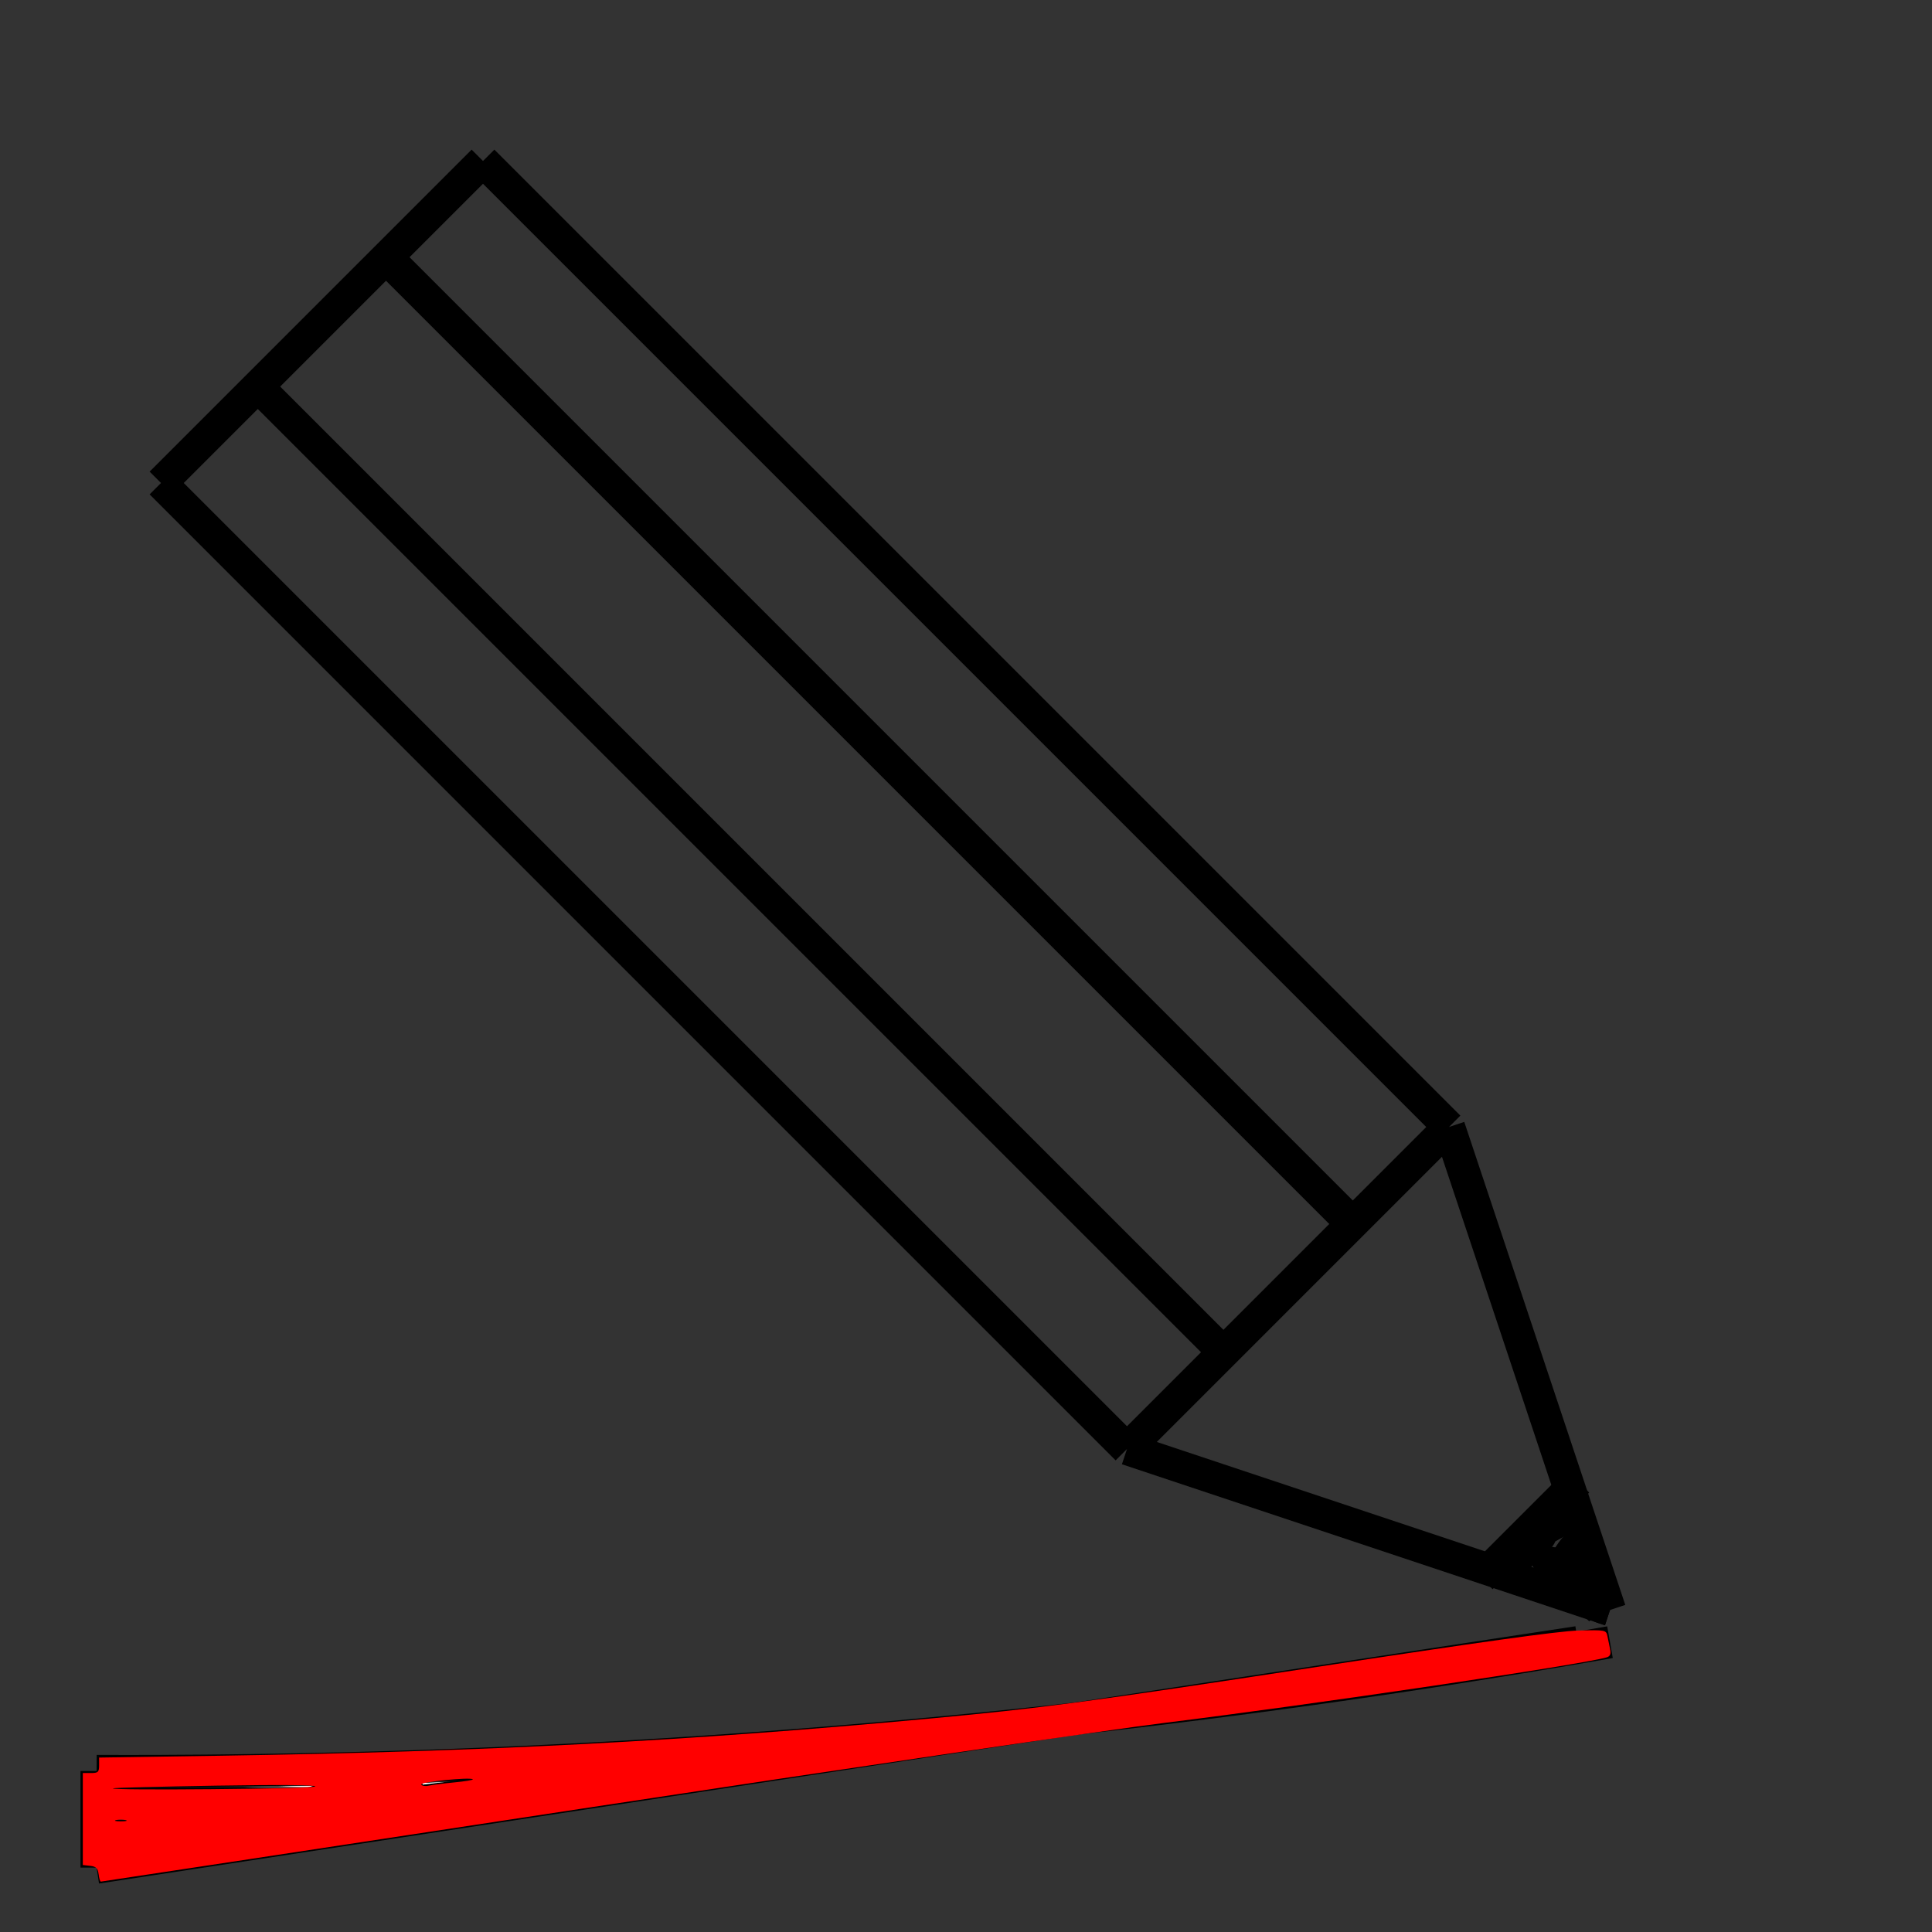 <?xml version="1.0" encoding="UTF-8" standalone="no"?>
<!-- Created with Inkscape (http://www.inkscape.org/) -->

<svg
   width="60.0px"
   height="60.0px"
   viewBox="0 0 60.0 60.0"
   version="1.1"
   id="SVGRoot"
   sodipodi:docname="pen-colour.svg"
   inkscape:version="1.1 (c68e22c387, 2021-05-23)"
   xmlns:inkscape="http://www.inkscape.org/namespaces/inkscape"
   xmlns:sodipodi="http://sodipodi.sourceforge.net/DTD/sodipodi-0.dtd"
   xmlns="http://www.w3.org/2000/svg"
   xmlns:svg="http://www.w3.org/2000/svg">
  <rect x="0" y="0" width="60.0" height="60.0" fill="#333333" stroke="none"/>
  <sodipodi:namedview
     id="namedview33979"
     pagecolor="#ffffff"
     bordercolor="#666666"
     borderopacity="1.0"
     inkscape:pageshadow="2"
     inkscape:pageopacity="0.0"
     inkscape:pagecheckerboard="0"
     inkscape:document-units="px"
     showgrid="true"
     inkscape:zoom="11.859035"
     inkscape:cx="33.3501"
     inkscape:cy="32.759833"
     inkscape:window-width="1920"
     inkscape:window-height="1017"
     inkscape:window-x="-8"
     inkscape:window-y="-8"
     inkscape:window-maximized="1"
     inkscape:current-layer="layer1">
    <inkscape:grid
       type="xygrid"
       id="grid33985" />
  </sodipodi:namedview>
  <defs
     id="defs33974">
    <inkscape:path-effect
       effect="spiro"
       id="path-effect38228"
       is_visible="true"
       lpeversion="1" />
    <inkscape:path-effect
       effect="spiro"
       id="path-effect38224"
       is_visible="true"
       lpeversion="1" />
    <inkscape:path-effect
       effect="spiro"
       id="path-effect38220"
       is_visible="true"
       lpeversion="1" />
    <inkscape:path-effect
       effect="spiro"
       id="path-effect38216"
       is_visible="true"
       lpeversion="1" />
    <inkscape:path-effect
       effect="spiro"
       id="path-effect37992"
       is_visible="true"
       lpeversion="1" />
    <inkscape:path-effect
       effect="spiro"
       id="path-effect37988"
       is_visible="true"
       lpeversion="1" />
    <inkscape:path-effect
       effect="spiro"
       id="path-effect37984"
       is_visible="true"
       lpeversion="1" />
    <inkscape:path-effect
       effect="spiro"
       id="path-effect37347"
       is_visible="true"
       lpeversion="1" />
    <inkscape:path-effect
       effect="spiro"
       id="path-effect37343"
       is_visible="true"
       lpeversion="1" />
    <inkscape:path-effect
       effect="spiro"
       id="path-effect37339"
       is_visible="true"
       lpeversion="1" />
    <inkscape:path-effect
       effect="spiro"
       id="path-effect37335"
       is_visible="true"
       lpeversion="1" />
    <inkscape:path-effect
       effect="spiro"
       id="path-effect37331"
       is_visible="true"
       lpeversion="1" />
    <inkscape:path-effect
       effect="spiro"
       id="path-effect36563"
       is_visible="true"
       lpeversion="1" />
    <inkscape:path-effect
       effect="spiro"
       id="path-effect36329"
       is_visible="true"
       lpeversion="1" />
    <inkscape:path-effect
       effect="spiro"
       id="path-effect36325"
       is_visible="true"
       lpeversion="1" />
    <inkscape:path-effect
       effect="spiro"
       id="path-effect36321"
       is_visible="true"
       lpeversion="1" />
    <inkscape:path-effect
       effect="spiro"
       id="path-effect36317"
       is_visible="true"
       lpeversion="1" />
    <inkscape:path-effect
       effect="spiro"
       id="path-effect36313"
       is_visible="true"
       lpeversion="1" />
    <inkscape:path-effect
       effect="spiro"
       id="path-effect35999"
       is_visible="true"
       lpeversion="1" />
    <inkscape:path-effect
       effect="spiro"
       id="path-effect35995"
       is_visible="true"
       lpeversion="1" />
    <inkscape:path-effect
       effect="spiro"
       id="path-effect35991"
       is_visible="true"
       lpeversion="1" />
    <inkscape:path-effect
       effect="spiro"
       id="path-effect35987"
       is_visible="true"
       lpeversion="1" />
    <inkscape:path-effect
       effect="spiro"
       id="path-effect35983"
       is_visible="true"
       lpeversion="1" />
    <inkscape:path-effect
       effect="spiro"
       id="path-effect35979"
       is_visible="true"
       lpeversion="1" />
    <inkscape:path-effect
       effect="spiro"
       id="path-effect35975"
       is_visible="true"
       lpeversion="1" />
    <inkscape:path-effect
       effect="spiro"
       id="path-effect35971"
       is_visible="true"
       lpeversion="1" />
    <inkscape:path-effect
       effect="spiro"
       id="path-effect34150"
       is_visible="true"
       lpeversion="1" />
    <inkscape:path-effect
       effect="spiro"
       id="path-effect34146"
       is_visible="true"
       lpeversion="1" />
    <inkscape:path-effect
       effect="spiro"
       id="path-effect34142"
       is_visible="true"
       lpeversion="1" />
    <inkscape:path-effect
       effect="spiro"
       id="path-effect34138"
       is_visible="true"
       lpeversion="1" />
    <inkscape:path-effect
       effect="spiro"
       id="path-effect34134"
       is_visible="true"
       lpeversion="1" />
    <inkscape:path-effect
       effect="spiro"
       id="path-effect34130"
       is_visible="true"
       lpeversion="1" />
    <inkscape:path-effect
       effect="spiro"
       id="path-effect34126"
       is_visible="true"
       lpeversion="1" />
    <inkscape:path-effect
       effect="spiro"
       id="path-effect34122"
       is_visible="true"
       lpeversion="1" />
    <inkscape:path-effect
       effect="spiro"
       id="path-effect34118"
       is_visible="true"
       lpeversion="1" />
    <inkscape:path-effect
       effect="spiro"
       id="path-effect34114"
       is_visible="true"
       lpeversion="1" />
    <inkscape:path-effect
       effect="spiro"
       id="path-effect34110"
       is_visible="true"
       lpeversion="1" />
    <inkscape:path-effect
       effect="spiro"
       id="path-effect34106"
       is_visible="true"
       lpeversion="1" />
    <inkscape:path-effect
       effect="spiro"
       id="path-effect34102"
       is_visible="true"
       lpeversion="1" />
    <inkscape:path-effect
       effect="spiro"
       id="path-effect34098"
       is_visible="true"
       lpeversion="1" />
    <inkscape:path-effect
       effect="spiro"
       id="path-effect34094"
       is_visible="true"
       lpeversion="1" />
    <inkscape:path-effect
       effect="spiro"
       id="path-effect34090"
       is_visible="true"
       lpeversion="1" />
    <inkscape:path-effect
       effect="spiro"
       id="path-effect34082"
       is_visible="true"
       lpeversion="1" />
    <inkscape:path-effect
       effect="spiro"
       id="path-effect34078"
       is_visible="true"
       lpeversion="1" />
  </defs>
  <g
     inkscape:label="Layer 1"
     inkscape:groupmode="layer"
     id="layer1">
    <path
       style="fill:none;stroke:#000000;stroke-width:1px;stroke-linecap:butt;stroke-linejoin:miter;stroke-opacity:1"
       d="M 15,5 45,35"
       id="path35969"
       inkscape:path-effect="#path-effect35971"
       inkscape:original-d="M 15,5 C 25.001,15.001 35.001,25.001 45,35" />
    <path
       style="fill:none;stroke:#000000;stroke-width:1px;stroke-linecap:butt;stroke-linejoin:miter;stroke-opacity:1"
       d="M 5,15 35,45"
       id="path35973"
       inkscape:path-effect="#path-effect35975"
       inkscape:original-d="M 5,15 C 15.001,25.001 25.001,35.001 35,45" />
    <path
       style="fill:none;stroke:#000000;stroke-width:1px;stroke-linecap:butt;stroke-linejoin:miter;stroke-opacity:1"
       d="M 15,5 5,15"
       id="path35977"
       inkscape:path-effect="#path-effect35979"
       inkscape:original-d="M 15,5 C 11.667667,8.3343333 8.3343333,11.667667 5,15" />
    <path
       style="fill:none;stroke:#000000;stroke-width:1px;stroke-linecap:butt;stroke-linejoin:miter;stroke-opacity:1"
       d="M 45,35 35,45"
       id="path35981"
       inkscape:path-effect="#path-effect35983"
       inkscape:original-d="m 45,35 c -3.332333,3.334333 -6.665667,6.667667 -10,10" />
    <path
       style="fill:none;stroke:#000000;stroke-width:1px;stroke-linecap:butt;stroke-linejoin:miter;stroke-opacity:1"
       d="M 50,50 45,35"
       id="path35985"
       inkscape:path-effect="#path-effect35987"
       inkscape:original-d="M 50,50 C 48.334333,45.001 46.667667,40.001 45,35" />
    <path
       style="fill:none;stroke:#000000;stroke-width:1px;stroke-linecap:butt;stroke-linejoin:miter;stroke-opacity:1"
       d="m 35,45 15,5"
       id="path35989"
       inkscape:path-effect="#path-effect35991"
       inkscape:original-d="m 35,45 c 5.001,1.667667 10.001,3.334333 15,5" />
    <path
       style="fill:none;stroke:#000000;stroke-width:1.034px;stroke-linecap:butt;stroke-linejoin:miter;stroke-opacity:1"
       d="M 12,8 42,38"
       id="path35993"
       inkscape:path-effect="#path-effect35995"
       inkscape:original-d="M 12,8 C 22.001035,18.334367 32.001034,27.6677 42,38"
       sodipodi:nodetypes="cc" />
    <path
       style="fill:none;stroke:#000000;stroke-width:0.984px;stroke-linecap:butt;stroke-linejoin:miter;stroke-opacity:1"
       d="M 8,12 38,42"
       id="path35997"
       inkscape:path-effect="#path-effect35999"
       inkscape:original-d="M 8,12 C 18.001,22.000967 28.001,32.000968 38,42" />
    <path
       style="fill:none;stroke:#000000;stroke-width:1px;stroke-linecap:butt;stroke-linejoin:miter;stroke-opacity:1"
       d="m 49,48 c -0.195,0.108 -0.298,0.463 -0.514,0.571 -0.05,0.025 -0.129,-0.04 -0.169,0 C 48.12,48.768 48.608,48.76 48,49"
       id="path36194" />
    <path
       style="fill:none;stroke:#000000;stroke-width:1px;stroke-linecap:butt;stroke-linejoin:miter;stroke-opacity:1"
       d="m 49,49 c 0.102,0.102 0.102,0.102 0,0 0.082,0.166 0.143,0.344 0.245,0.498 0.035,0.052 0.208,0.035 0.169,0.084 C 49.292,49.736 49.138,49.861 49,50"
       id="path36196" />
    <path
       style="fill:none;stroke:#000000;stroke-width:1px;stroke-linecap:butt;stroke-linejoin:miter;stroke-opacity:1"
       d="m 49,47 c -0.525,0.155 -0.673,0.301 -1.02,0.474 -0.113,0.056 -0.117,0.201 -0.169,0.253 -0.016,0.016 -0.237,0.069 -0.253,0.084 -0.056,0.056 -0.028,0.197 -0.084,0.253 -0.04,0.04 -0.129,-0.04 -0.169,0 -0.042,0.042 -0.042,0.126 -0.084,0.169 -0.02,0.02 -0.064,-0.02 -0.084,0 -0.04,0.04 0.04,0.129 0,0.169 -0.042,0.042 -0.126,0.042 -0.169,0.084 C 46.904,48.55 46.985,48.955 47,49"
       id="path36444" />
    <path
       style="fill:none;stroke:#000000;stroke-width:1px;stroke-linecap:butt;stroke-linejoin:miter;stroke-opacity:1"
       d="m 48,48 c -0.14,0.736 0.506,0.422 0.739,0.655 0.02,0.02 -0.025,0.072 0,0.084 0.05,0.025 0.118,-0.025 0.169,0 0.025,0.013 -0.02,0.064 0,0.084 0.042,0.042 0.211,-0.042 0.253,0 0.053,0.053 -0.035,0.267 0,0.337 0.038,0.077 0.143,0.565 0.169,0.59 0.042,0.042 0.211,-0.042 0.253,0 C 49.769,49.938 49.579,49.864 50,50"
       id="path36446" />
    <path
       style="fill:none;stroke:#000000;stroke-width:1px;stroke-linecap:butt;stroke-linejoin:miter;stroke-opacity:1"
       d="m 49,46 -3,3"
       id="path36561"
       inkscape:path-effect="#path-effect36563"
       inkscape:original-d="m 49,46 c -0.999,1.001 -1.999,2.001 -3,3" />
    <path
       style="fill:none;stroke:#000000;stroke-width:1px;stroke-linecap:butt;stroke-linejoin:miter;stroke-opacity:1"
       d="m 50,51 c -14.851,2.604 -29.923,3.943 -45,4 -0.667,0.003 -1.333,0.003 -2,0"
       id="path37982"
       inkscape:path-effect="#path-effect37984"
       inkscape:original-d="M 50,51 C 35.001,52.334333 20.001,53.667667 5,55 -10.001,56.332333 3.6676667,55.001 3,55" />
    <path
       style="fill:none;stroke:#000000;stroke-width:1px;stroke-linecap:butt;stroke-linejoin:miter;stroke-opacity:1"
       d="M 3,58 49,51"
       id="path37986"
       inkscape:path-effect="#path-effect37988"
       inkscape:original-d="M 3,58 C 18.334333,55.667667 33.667667,53.334333 49,51" />
    <path
       style="fill:none;stroke:#000000;stroke-width:1px;stroke-linecap:butt;stroke-linejoin:miter;stroke-opacity:1"
       d="m 3,55 v 3"
       id="path37990"
       inkscape:path-effect="#path-effect37992"
       inkscape:original-d="m 3,55 c 10e-4,1.001 10e-4,2.001 0,3" />
    <path
       style="fill:#ffffff;stroke-width:0.084"
       d="M 3.584,56.465 V 55.589 L 6.43,55.537 c 2.589,-0.047 7.209,-0.169 9.887,-0.26 0.58,-0.02 0.959,-0.016 0.843,0.009 -0.265,0.056 -13.395,2.054 -13.499,2.054 -0.042,0 -0.077,-0.394 -0.077,-0.876 z"
       id="path38031" />
    <path
       style="fill:#ffffff;stroke-width:0.084"
       d="m 3.584,56.465 v -0.876 l 2.762,-0.051 c 2.556,-0.048 7.63,-0.18 10.013,-0.262 0.557,-0.019 0.917,-0.015 0.801,0.01 -0.264,0.056 -13.395,2.054 -13.499,2.054 -0.042,0 -0.077,-0.394 -0.077,-0.876 z"
       id="path38070" />
    <path
       style="fill:#ffffff;stroke-width:0.084"
       d="m 3.584,56.465 v -0.876 l 2.762,-0.052 c 2.643,-0.049 7.743,-0.184 9.971,-0.262 0.58,-0.02 0.997,-0.02 0.928,4.91e-4 -0.141,0.042 -13.439,2.065 -13.575,2.065 -0.052,0 -0.086,-0.339 -0.086,-0.876 z"
       id="path38109" />
    <path
       style="fill:none;stroke:#000000;stroke-width:1px;stroke-linecap:butt;stroke-linejoin:miter;stroke-opacity:1"
       d="M 21,55 4,57"
       id="path38214"
       inkscape:path-effect="#path-effect38216"
       inkscape:original-d="M 21,55 C 15.334333,55.667667 9.6676667,56.334333 4,57" />
    <path
       style="fill:none;stroke:#000000;stroke-width:1px;stroke-linecap:butt;stroke-linejoin:miter;stroke-opacity:1"
       d="M 3,56 H 13"
       id="path38218"
       inkscape:path-effect="#path-effect38220"
       inkscape:original-d="m 3,56 c 3.3343333,10e-4 6.6676667,10e-4 10,0" />
    <path
       style="fill:none;stroke:#000000;stroke-width:1px;stroke-linecap:butt;stroke-linejoin:miter;stroke-opacity:1"
       d="M 3,58 13,55"
       id="path38222"
       inkscape:path-effect="#path-effect38224"
       inkscape:original-d="M 3,58 C 6.3343333,57.001 9.6676667,56.001 13,55" />
    <path
       style="fill:#d40000;stroke:#000000;stroke-width:1px;stroke-linecap:butt;stroke-linejoin:miter;stroke-opacity:1"
       d="M 3,57 H 5"
       id="path38226"
       inkscape:path-effect="#path-effect38228"
       inkscape:original-d="m 3,57 c 0.6676667,10e-4 1.3343333,10e-4 2,0" />
    <path
       style="fill:#ff0000;stroke-width:0.084"
       d="M 3.062,58.205 C 3.041,58.022 2.986,57.967 2.804,57.946 l -0.232,-0.027 v -1.428 -1.428 h 0.253 c 0.222,0 0.253,-0.03 0.253,-0.24 v -0.24 l 3.731,-0.057 c 8.232,-0.126 14.576,-0.458 22.072,-1.155 3.485,-0.324 4.817,-0.502 12.016,-1.603 4.989,-0.763 7.522,-1.116 8.118,-1.13 0.85,-0.021 0.866,-0.018 0.906,0.178 0.022,0.109 0.06,0.291 0.083,0.404 0.03,0.146 -8.5e-5,0.218 -0.105,0.25 -0.726,0.221 -9.164,1.472 -13.724,2.034 -1.716,0.212 -9.843,1.408 -18.06,2.658 -8.217,1.25 -14.959,2.273 -14.983,2.273 -0.023,0 -0.055,-0.104 -0.069,-0.232 z m 0.838,-1.681 c -0.081,-0.021 -0.214,-0.021 -0.295,0 -0.081,0.021 -0.015,0.039 0.148,0.039 0.162,0 0.229,-0.017 0.148,-0.039 z m 5.882,-1.043 c 0.104,-0.048 -1.062,-0.058 -3.036,-0.026 -1.762,0.028 -3.22,0.066 -3.239,0.084 -0.078,0.071 6.118,0.015 6.275,-0.057 z m 4.324,-0.127 c 0.338,-0.032 0.598,-0.075 0.578,-0.096 -0.075,-0.075 -1.65,0.084 -1.602,0.162 0.027,0.044 0.131,0.06 0.23,0.036 0.099,-0.024 0.457,-0.07 0.795,-0.102 z"
       id="path38341" />
  </g>
</svg>
